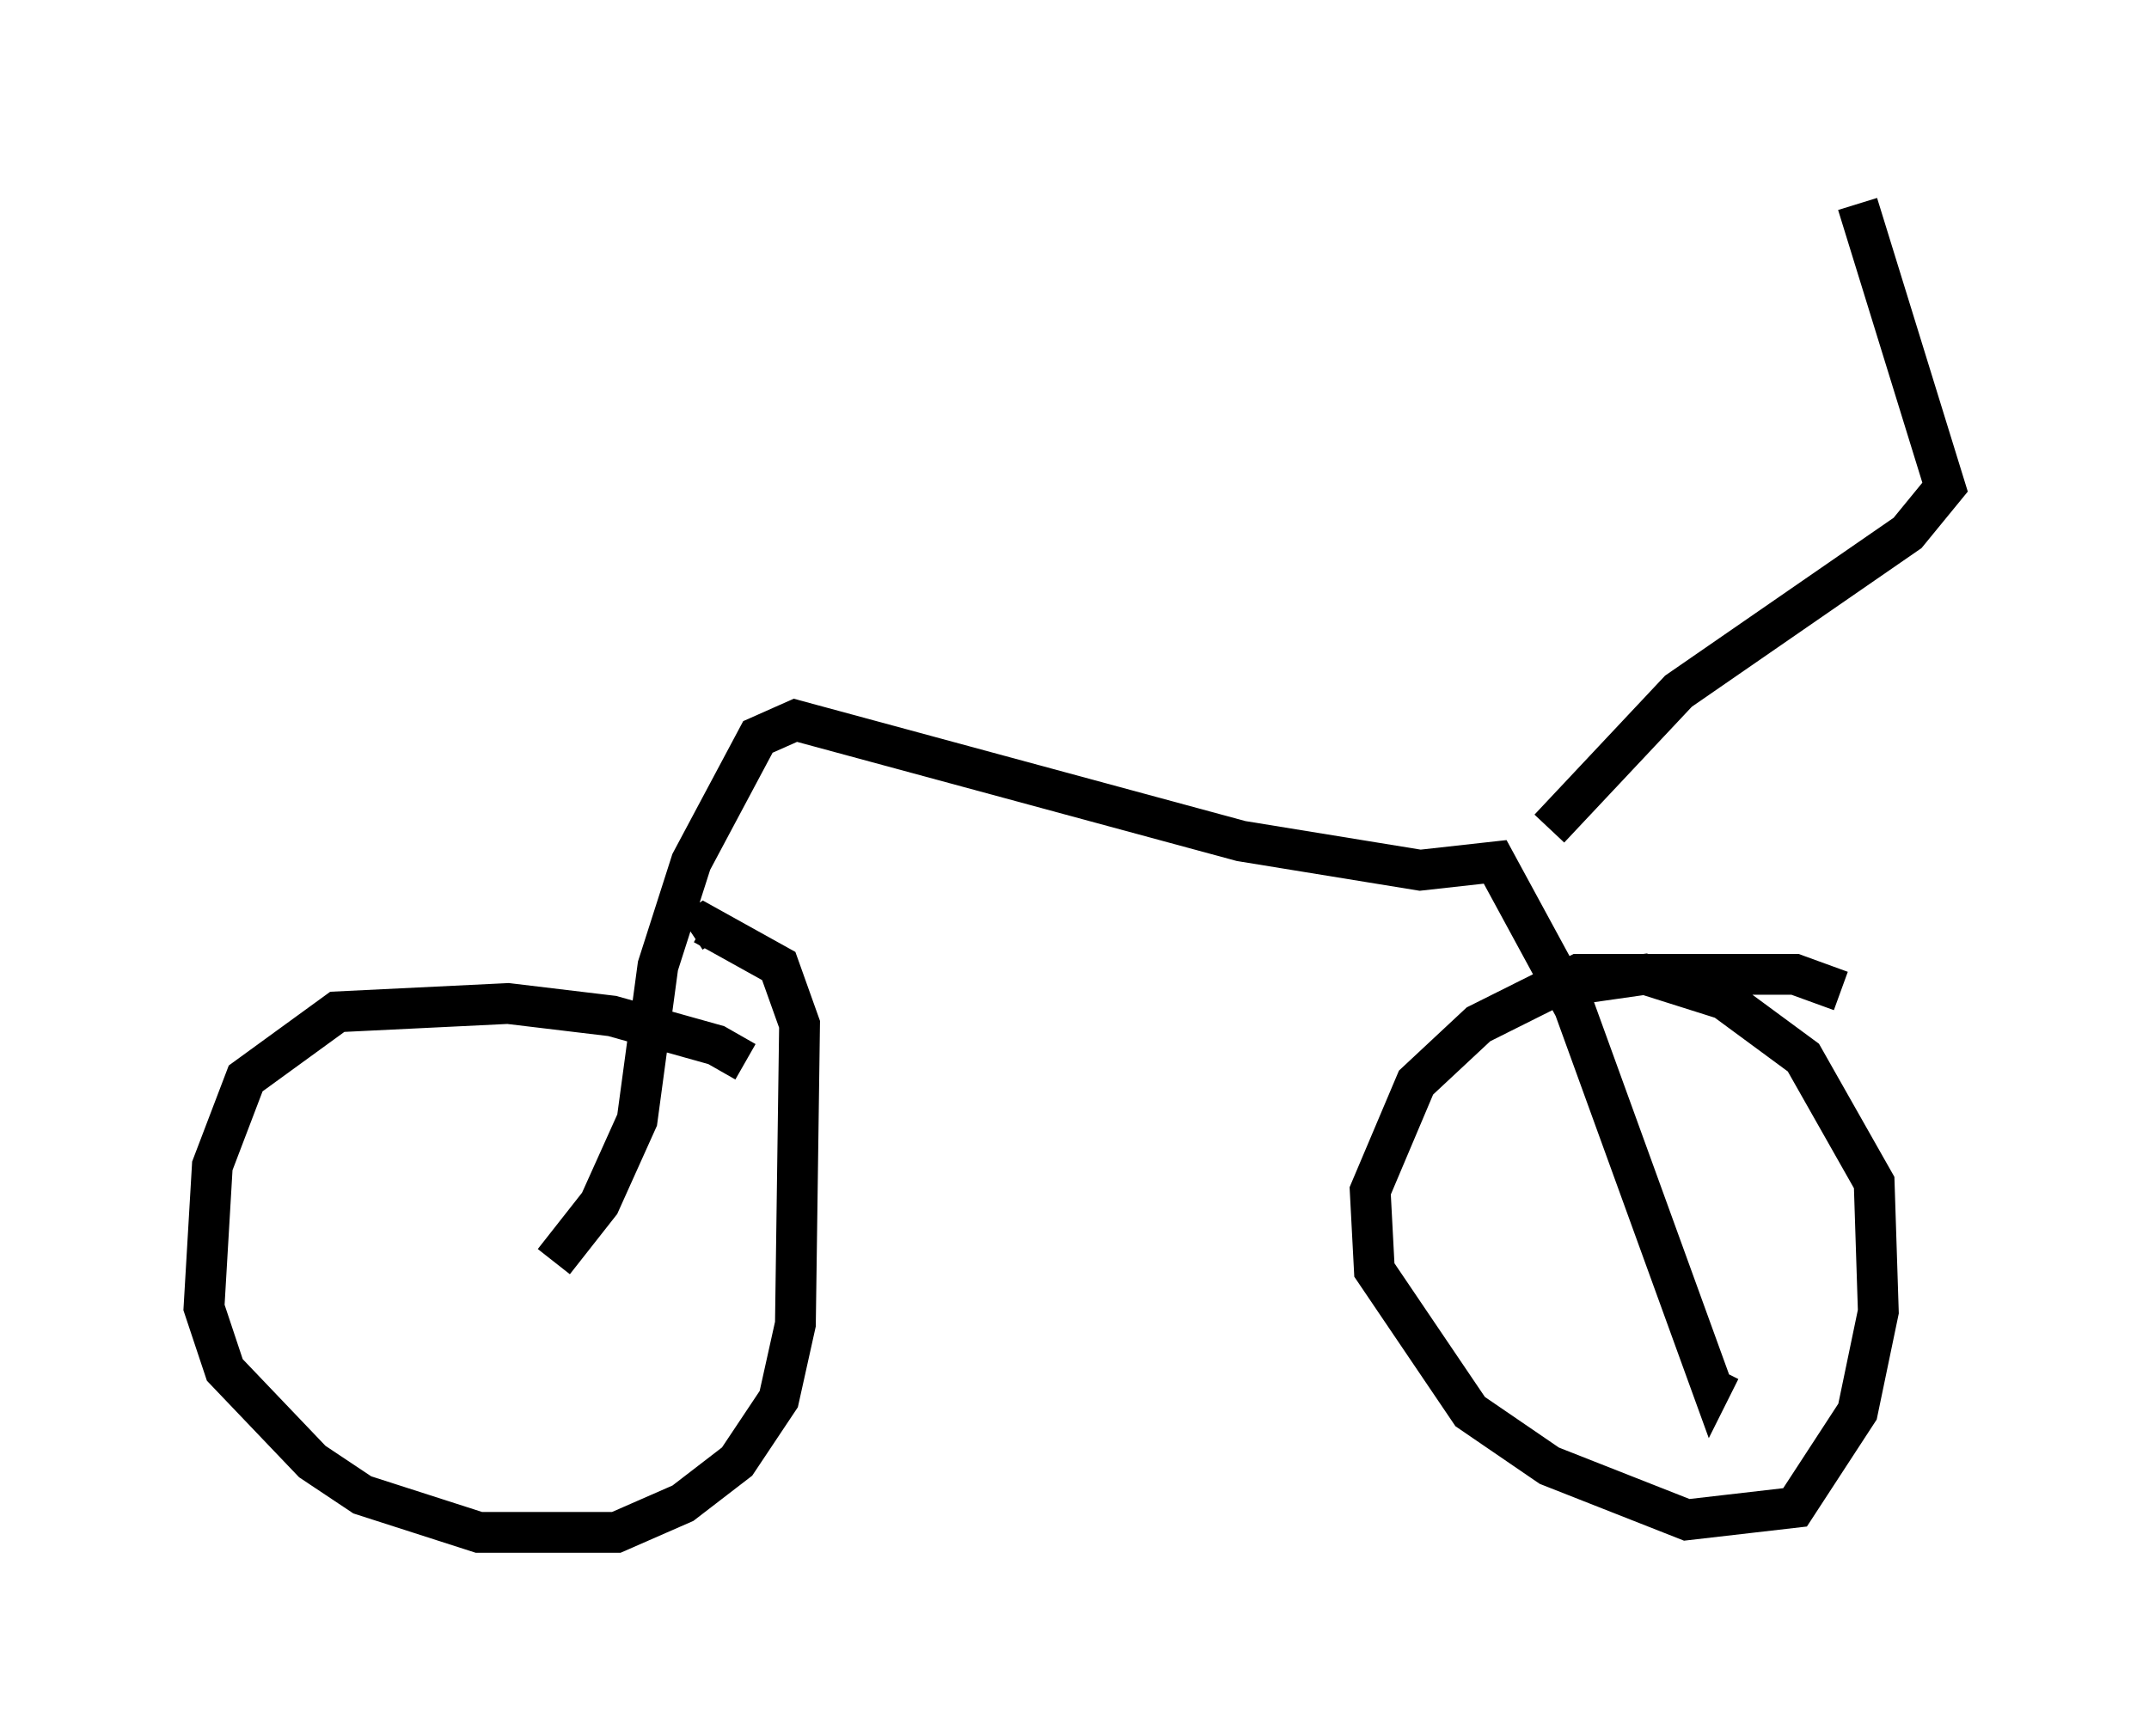 <?xml version="1.0" encoding="utf-8" ?>
<svg baseProfile="full" height="42.565" version="1.1" width="52.671" xmlns="http://www.w3.org/2000/svg" xmlns:ev="http://www.w3.org/2001/xml-events" xmlns:xlink="http://www.w3.org/1999/xlink"><defs /><rect fill="white" height="42.565" width="52.671" x="0" y="0" /><path d="M18.373, 26.54 m-0.102, -0.51 l-0.715, -0.408 -2.552, -0.715 l-2.552, -0.306 -4.185, 0.204 l-2.246, 1.633 -0.817, 2.144 l-0.204, 3.471 0.51, 1.531 l2.144, 2.246 1.225, 0.817 l2.858, 0.919 3.369, 0.0 l1.633, -0.715 1.327, -1.021 l1.021, -1.531 0.408, -1.838 l0.102, -7.35 -0.51, -1.429 l-1.838, -1.021 -0.306, 0.204 m28.175, 1.429 l-1.123, -0.408 -5.308, 0.0 l-2.45, 1.225 -1.531, 1.429 l-1.123, 2.654 0.102, 1.94 l2.348, 3.471 1.94, 1.327 l3.369, 1.327 2.654, -0.306 l1.531, -2.348 0.51, -2.45 l-0.102, -3.165 -1.735, -3.063 l-1.94, -1.429 -1.94, -0.613 l-2.144, 0.306 m-24.602, 6.738 l1.123, -1.429 0.919, -2.042 l0.51, -3.777 0.817, -2.552 l1.633, -3.063 0.919, -0.408 l10.923, 2.96 4.39, 0.715 l1.838, -0.204 1.94, 3.573 l3.369, 9.29 0.204, -0.408 m-4.185, -13.271 l3.165, -3.369 5.615, -3.879 l0.919, -1.123 -2.144, -6.942 " fill="none" stroke="black" stroke-width="1" /></svg>